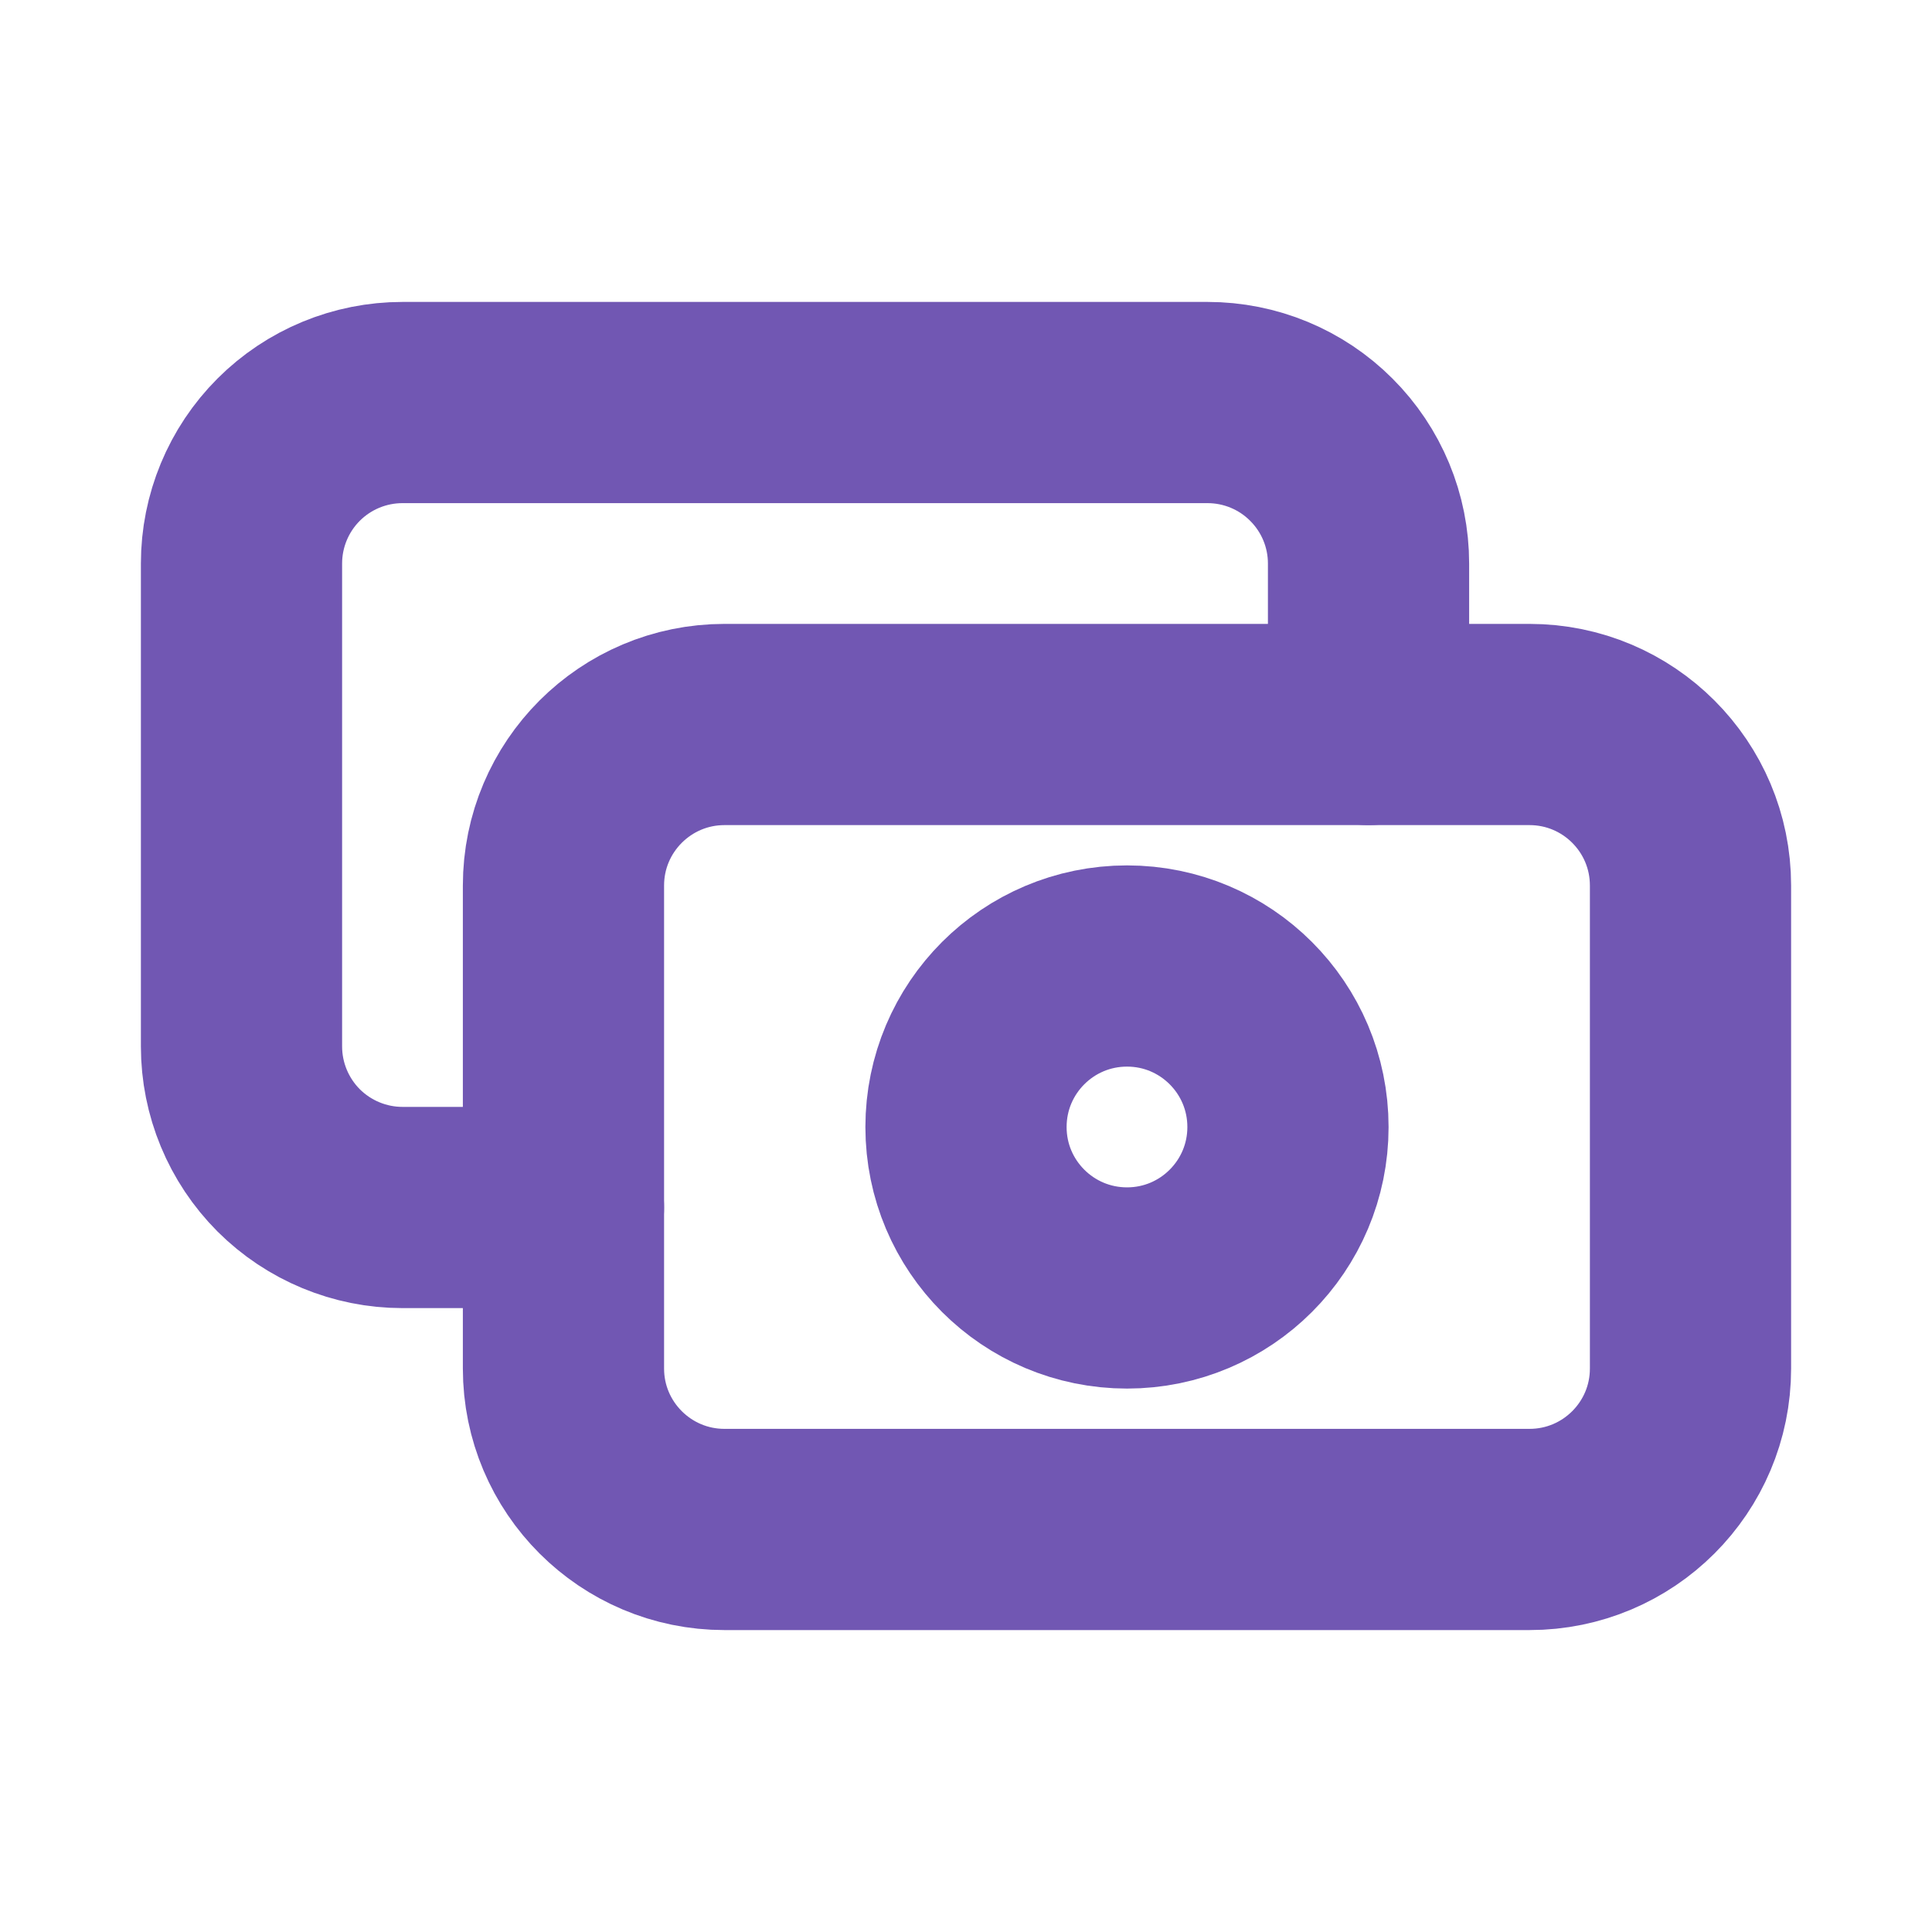 <svg width="20" height="20" viewBox="0 0 20 20" fill="none" xmlns="http://www.w3.org/2000/svg">
<path d="M15.833 7.5H7.5C6.58 7.5 5.833 8.246 5.833 9.167V14.167C5.833 15.087 6.58 15.833 7.5 15.833H15.833C16.754 15.833 17.5 15.087 17.5 14.167V9.167C17.5 8.246 16.754 7.5 15.833 7.5Z" stroke="#7157B3" stroke-width="2.083" stroke-linecap="round" stroke-linejoin="round"/>
<path d="M11.667 13.333C12.587 13.333 13.333 12.587 13.333 11.667C13.333 10.746 12.587 10 11.667 10C10.746 10 10 10.746 10 11.667C10 12.587 10.746 13.333 11.667 13.333Z" stroke="#7157B3" stroke-width="2.083" stroke-linecap="round" stroke-linejoin="round"/>
<path d="M14.167 7.5V5.833C14.167 5.391 13.991 4.967 13.678 4.655C13.366 4.342 12.942 4.167 12.5 4.167H4.167C3.725 4.167 3.301 4.342 2.988 4.655C2.676 4.967 2.5 5.391 2.5 5.833V10.833C2.5 11.275 2.676 11.699 2.988 12.012C3.301 12.324 3.725 12.5 4.167 12.5H5.833" stroke="#7157B3" stroke-width="2.083" stroke-linecap="round" stroke-linejoin="round"/>
</svg>
